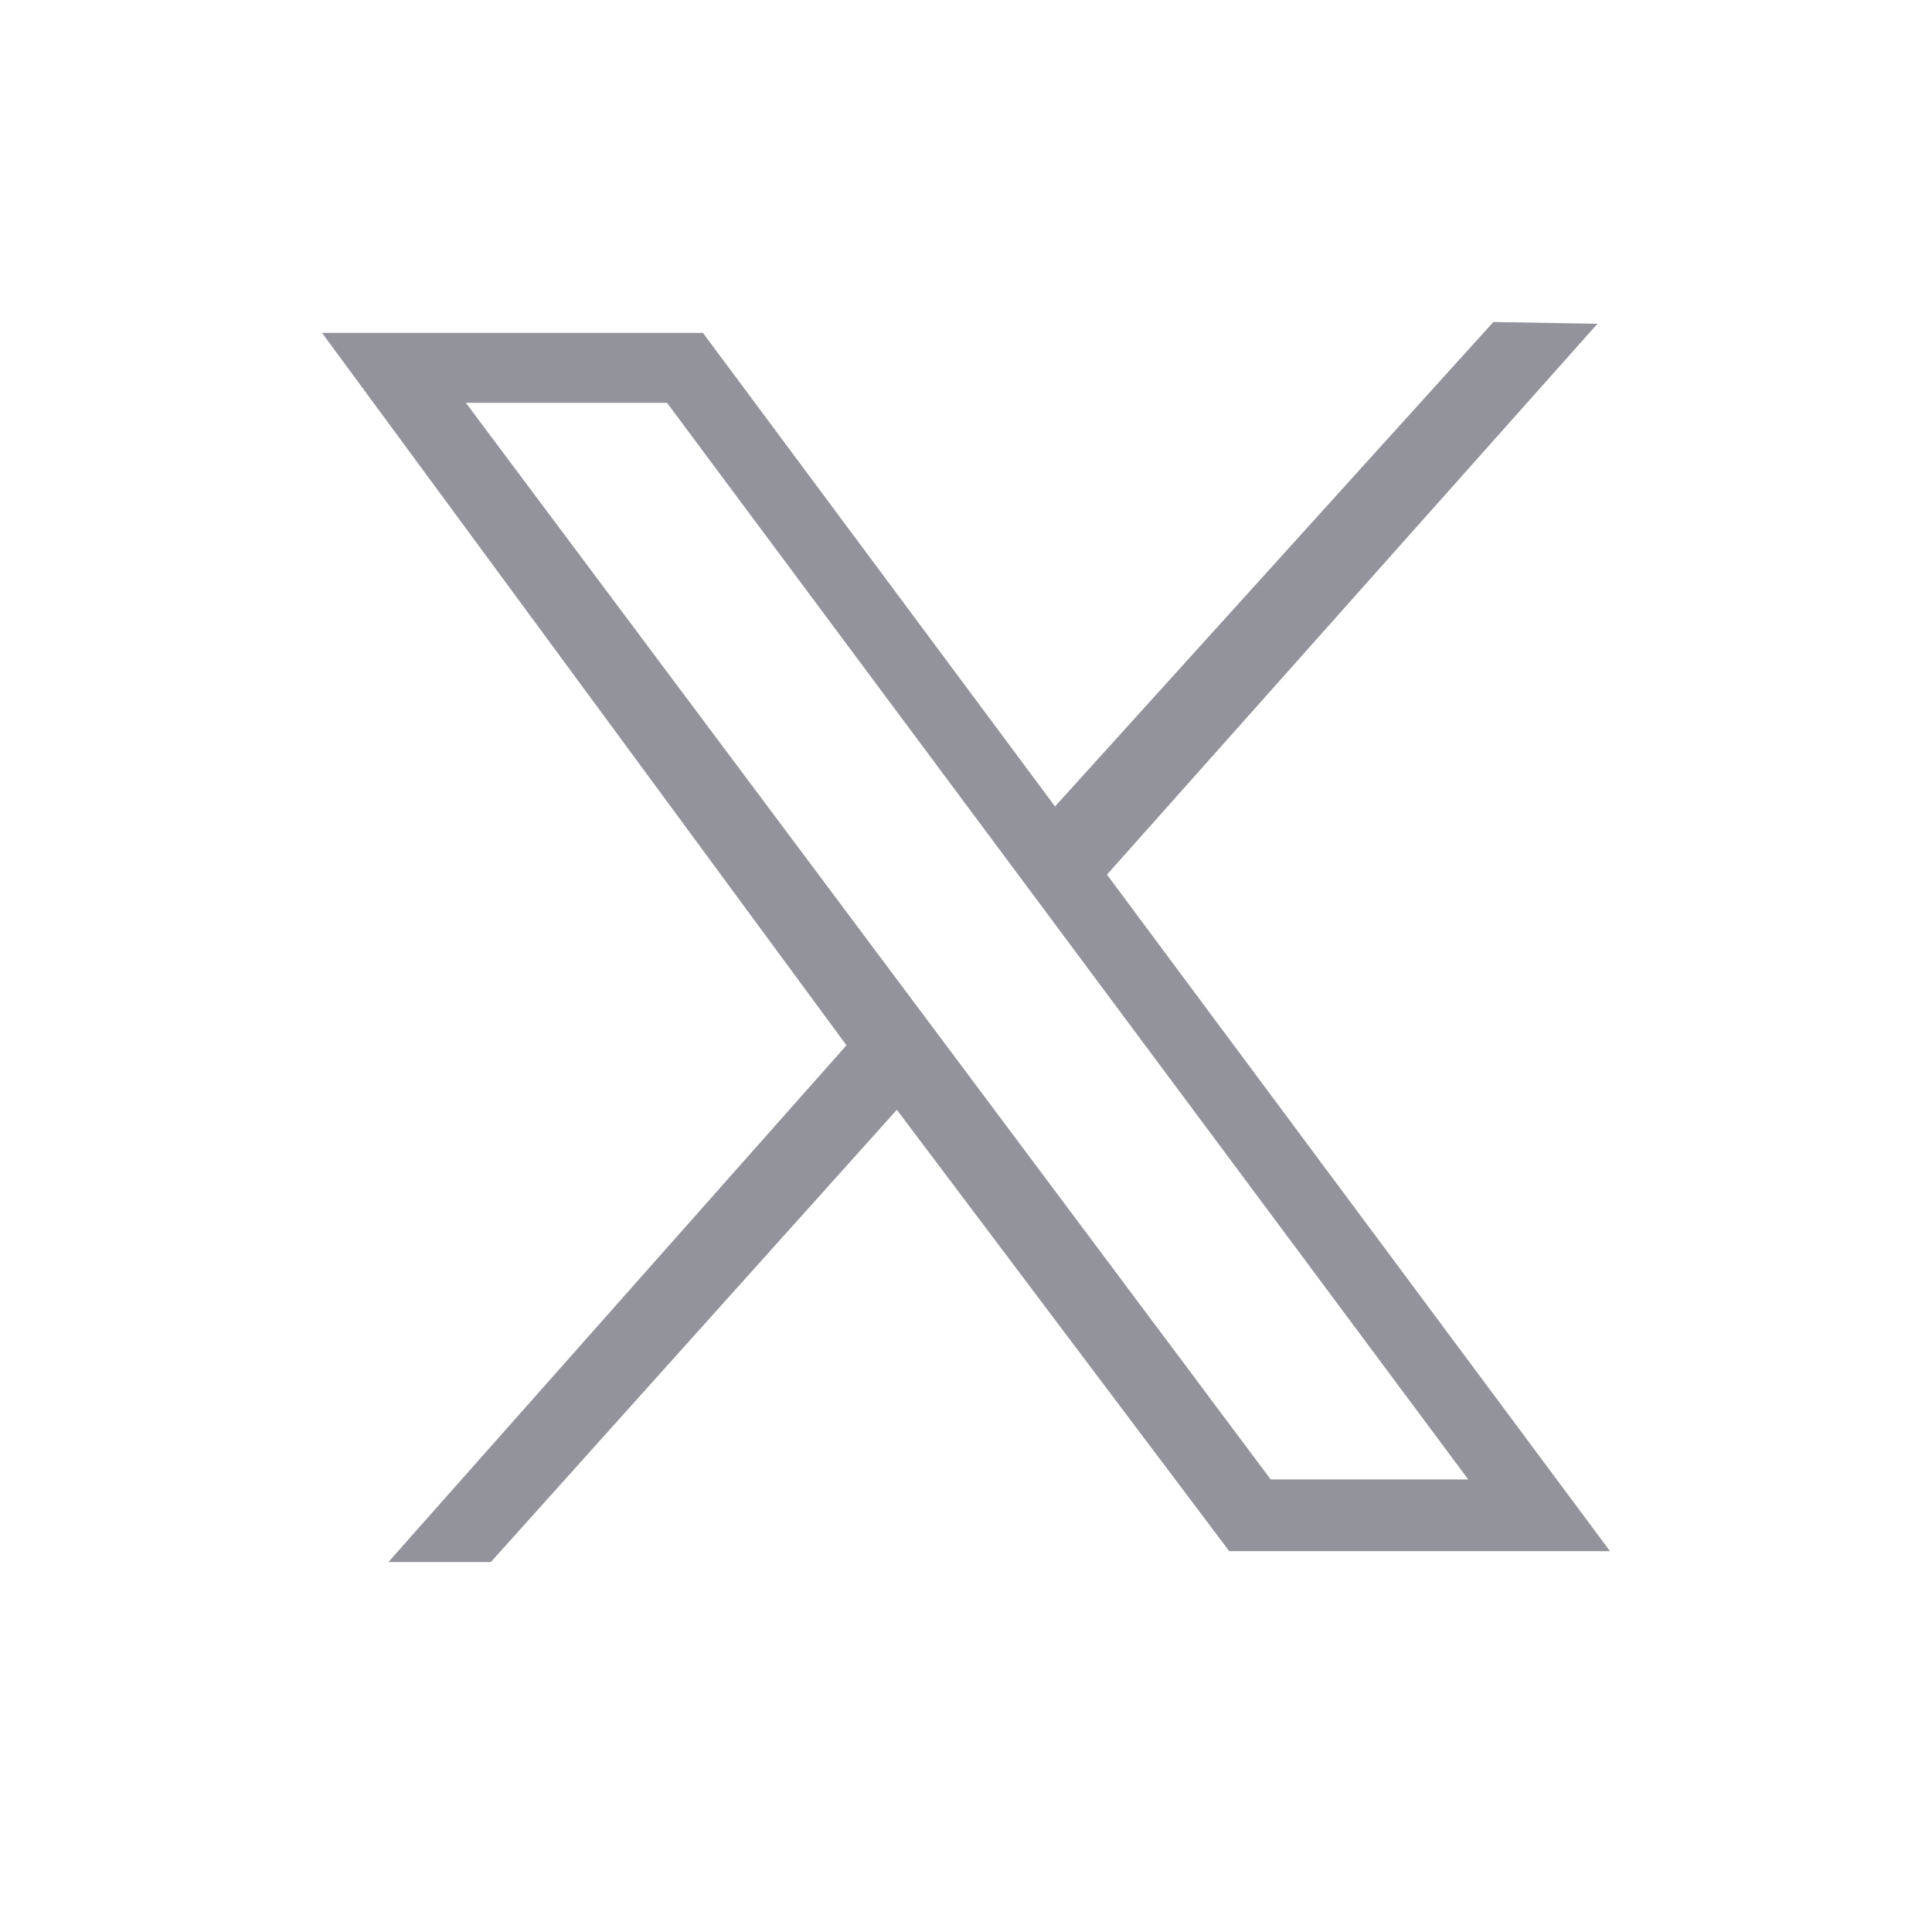 <svg width="24" height="24" viewBox="0 0 24 24" fill="none" xmlns="http://www.w3.org/2000/svg">
<path d="M4 4.135H8.732L13.106 10.018L18.551 4L19.844 4.022L13.751 10.865L20 19.269H15.27L11.141 13.786L6.098 19.404H4.825L10.515 12.985L4 4.135ZM8.286 5.004H5.787L15.785 18.378H18.239L8.286 5.004Z" fill="#93939B"/>
</svg>

